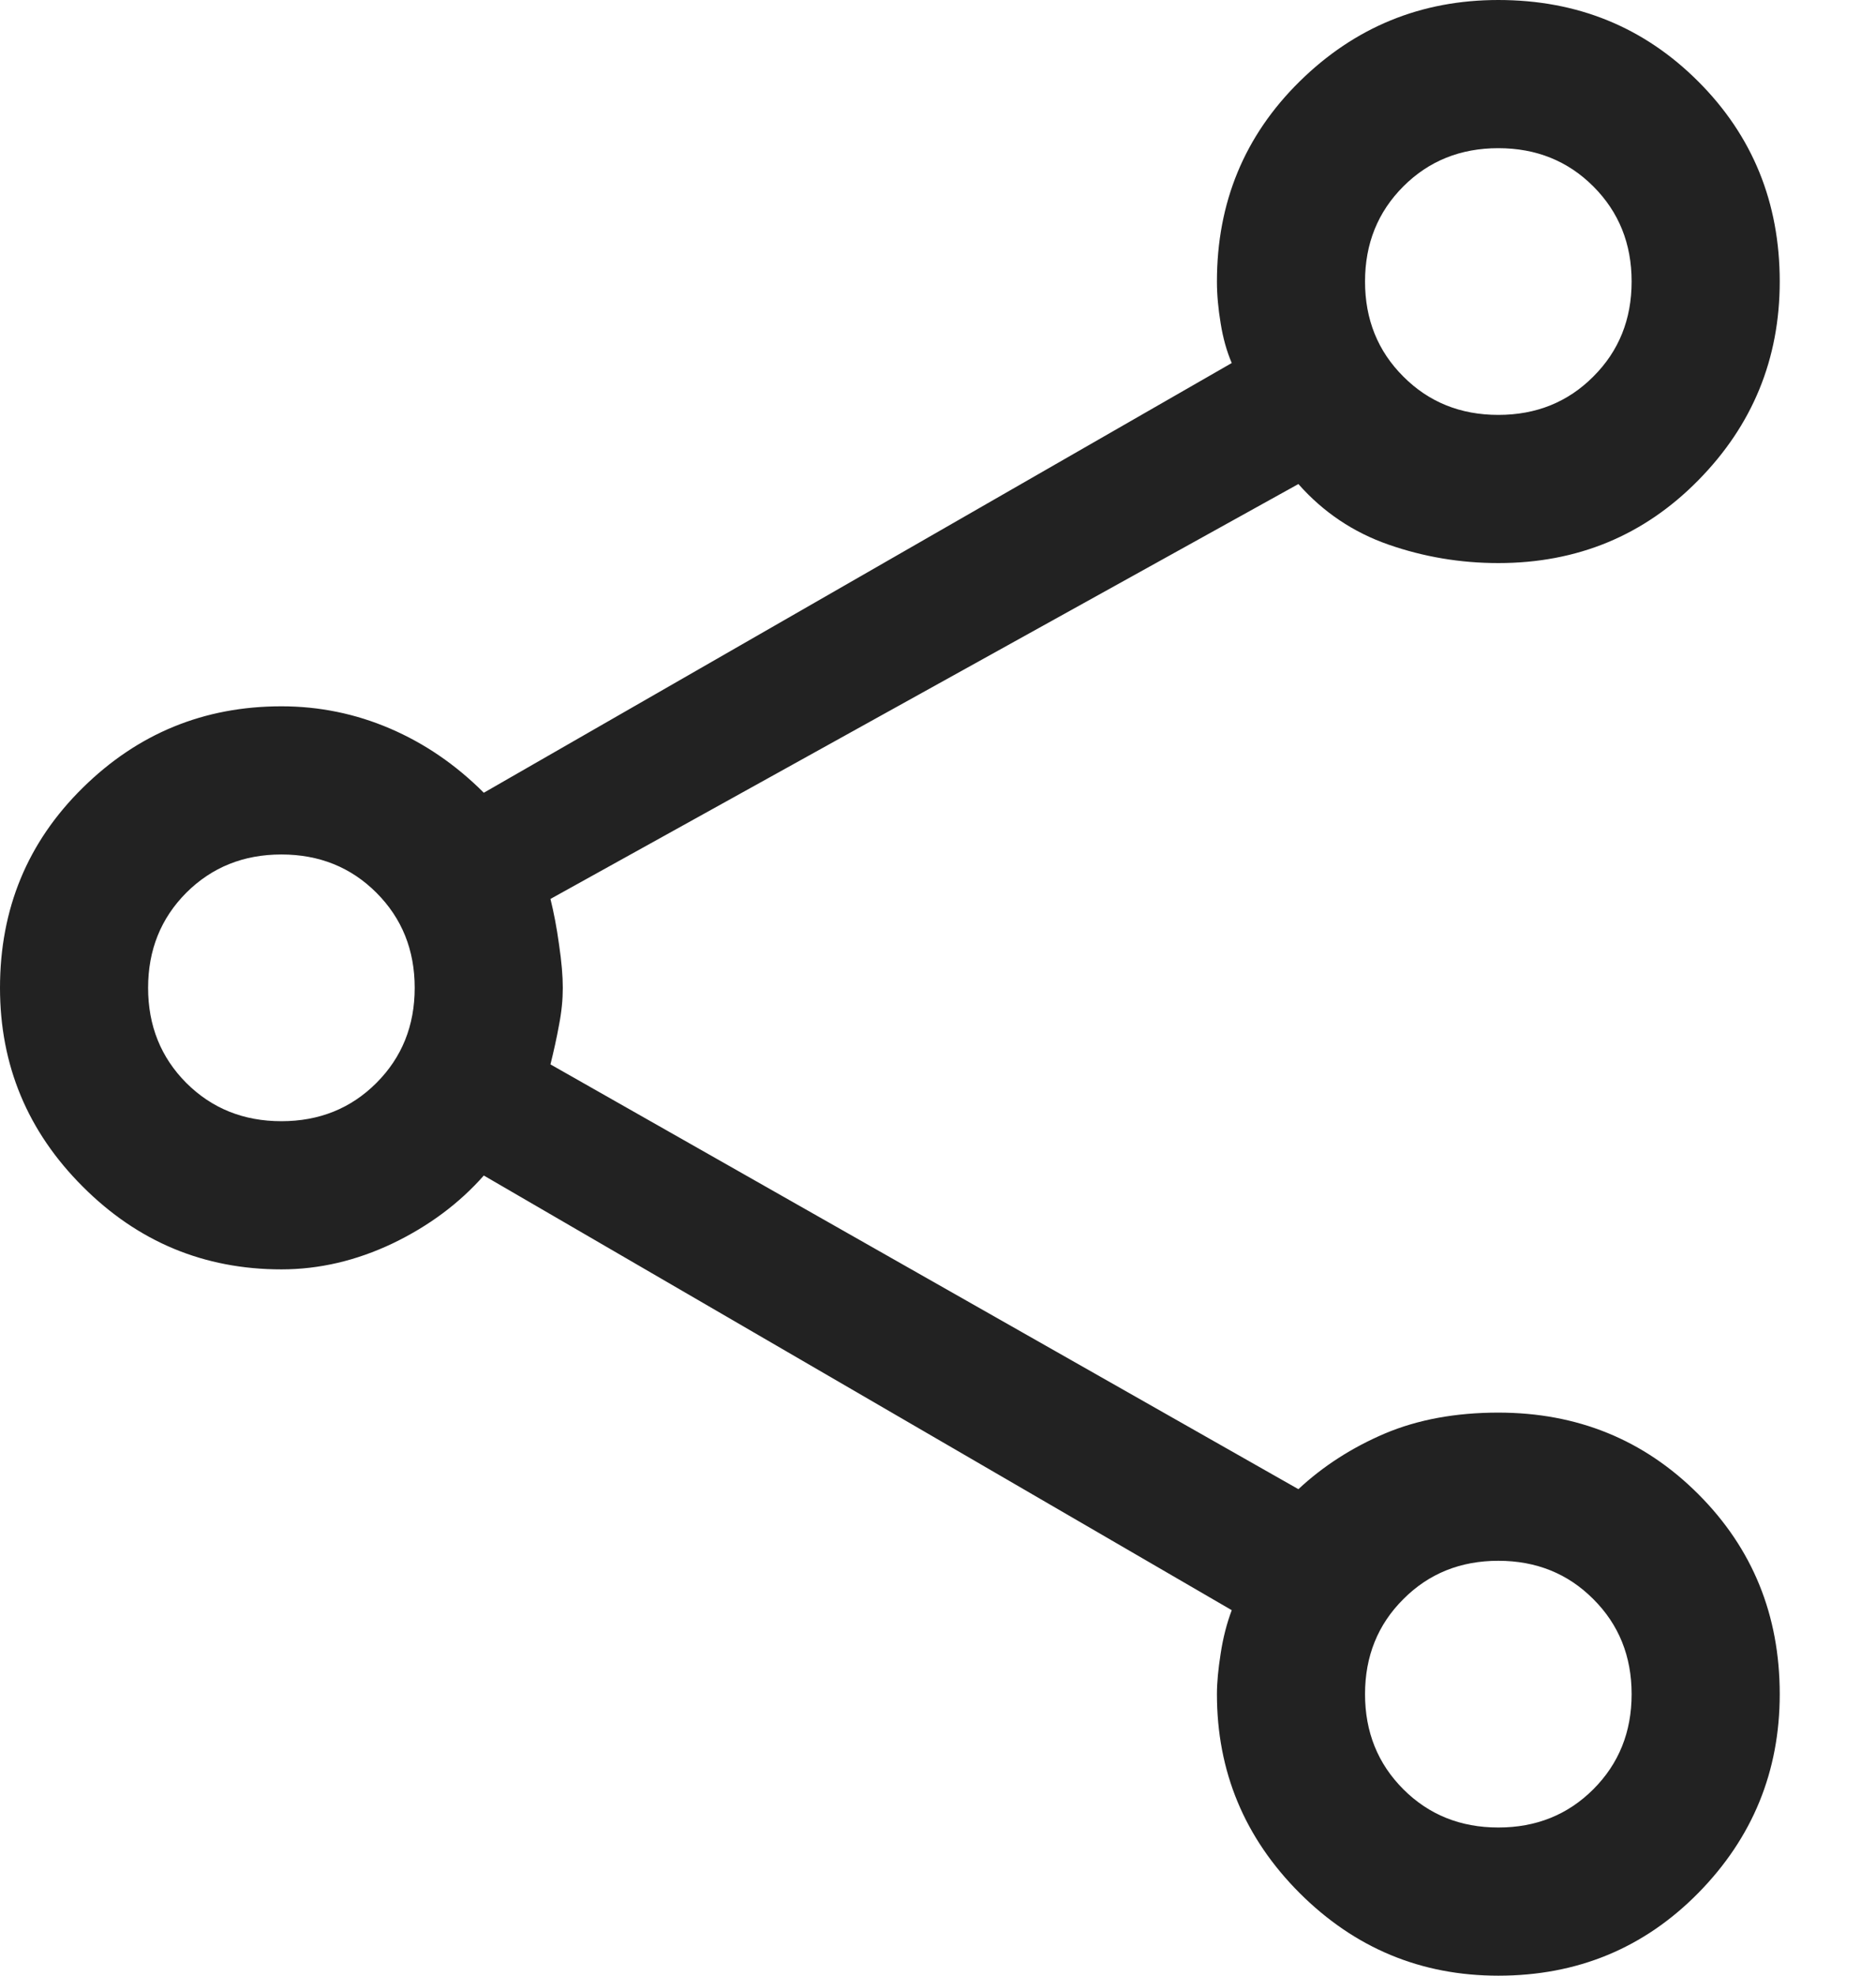 <svg width="19" height="20" viewBox="0 0 19 20" fill="none" xmlns="http://www.w3.org/2000/svg">
<path d="M15.175 20C14.392 20 13.721 19.721 13.162 19.163C12.604 18.604 12.325 17.933 12.325 17.15C12.325 17.033 12.338 16.896 12.363 16.738C12.387 16.579 12.425 16.433 12.475 16.3L4.9 11.9C4.65 12.183 4.342 12.412 3.975 12.588C3.608 12.762 3.233 12.85 2.85 12.85C2.067 12.85 1.396 12.571 0.838 12.012C0.279 11.454 0 10.783 0 10C0 9.2 0.279 8.525 0.838 7.975C1.396 7.425 2.067 7.15 2.85 7.15C3.233 7.15 3.6 7.225 3.95 7.375C4.3 7.525 4.617 7.742 4.9 8.025L12.475 3.675C12.425 3.558 12.387 3.425 12.363 3.275C12.338 3.125 12.325 2.983 12.325 2.85C12.325 2.05 12.604 1.375 13.162 0.825C13.721 0.275 14.392 0 15.175 0C15.975 0 16.65 0.275 17.2 0.825C17.75 1.375 18.025 2.05 18.025 2.85C18.025 3.633 17.75 4.304 17.2 4.862C16.65 5.421 15.975 5.7 15.175 5.7C14.792 5.7 14.421 5.638 14.062 5.513C13.704 5.388 13.4 5.183 13.15 4.9L5.575 9.1C5.608 9.233 5.638 9.387 5.662 9.562C5.688 9.738 5.7 9.883 5.7 10C5.7 10.117 5.688 10.242 5.662 10.375C5.638 10.508 5.608 10.642 5.575 10.775L13.15 15.075C13.4 14.842 13.692 14.654 14.025 14.512C14.358 14.371 14.742 14.3 15.175 14.3C15.975 14.3 16.65 14.575 17.2 15.125C17.75 15.675 18.025 16.35 18.025 17.15C18.025 17.933 17.75 18.604 17.2 19.163C16.65 19.721 15.975 20 15.175 20ZM15.175 4.2C15.558 4.2 15.879 4.071 16.137 3.812C16.396 3.554 16.525 3.233 16.525 2.85C16.525 2.467 16.396 2.146 16.137 1.887C15.879 1.629 15.558 1.5 15.175 1.5C14.792 1.5 14.471 1.629 14.213 1.887C13.954 2.146 13.825 2.467 13.825 2.85C13.825 3.233 13.954 3.554 14.213 3.812C14.471 4.071 14.792 4.2 15.175 4.2ZM2.85 11.35C3.233 11.35 3.554 11.221 3.812 10.963C4.071 10.704 4.2 10.383 4.2 10C4.2 9.617 4.071 9.296 3.812 9.037C3.554 8.779 3.233 8.65 2.85 8.65C2.467 8.65 2.146 8.779 1.887 9.037C1.629 9.296 1.5 9.617 1.5 10C1.5 10.383 1.629 10.704 1.887 10.963C2.146 11.221 2.467 11.35 2.85 11.35ZM15.175 18.5C15.558 18.5 15.879 18.371 16.137 18.113C16.396 17.854 16.525 17.533 16.525 17.15C16.525 16.767 16.396 16.446 16.137 16.188C15.879 15.929 15.558 15.8 15.175 15.8C14.792 15.8 14.471 15.929 14.213 16.188C13.954 16.446 13.825 16.767 13.825 17.15C13.825 17.533 13.954 17.854 14.213 18.113C14.471 18.371 14.792 18.5 15.175 18.5Z" fill="#222222"/>
</svg>
